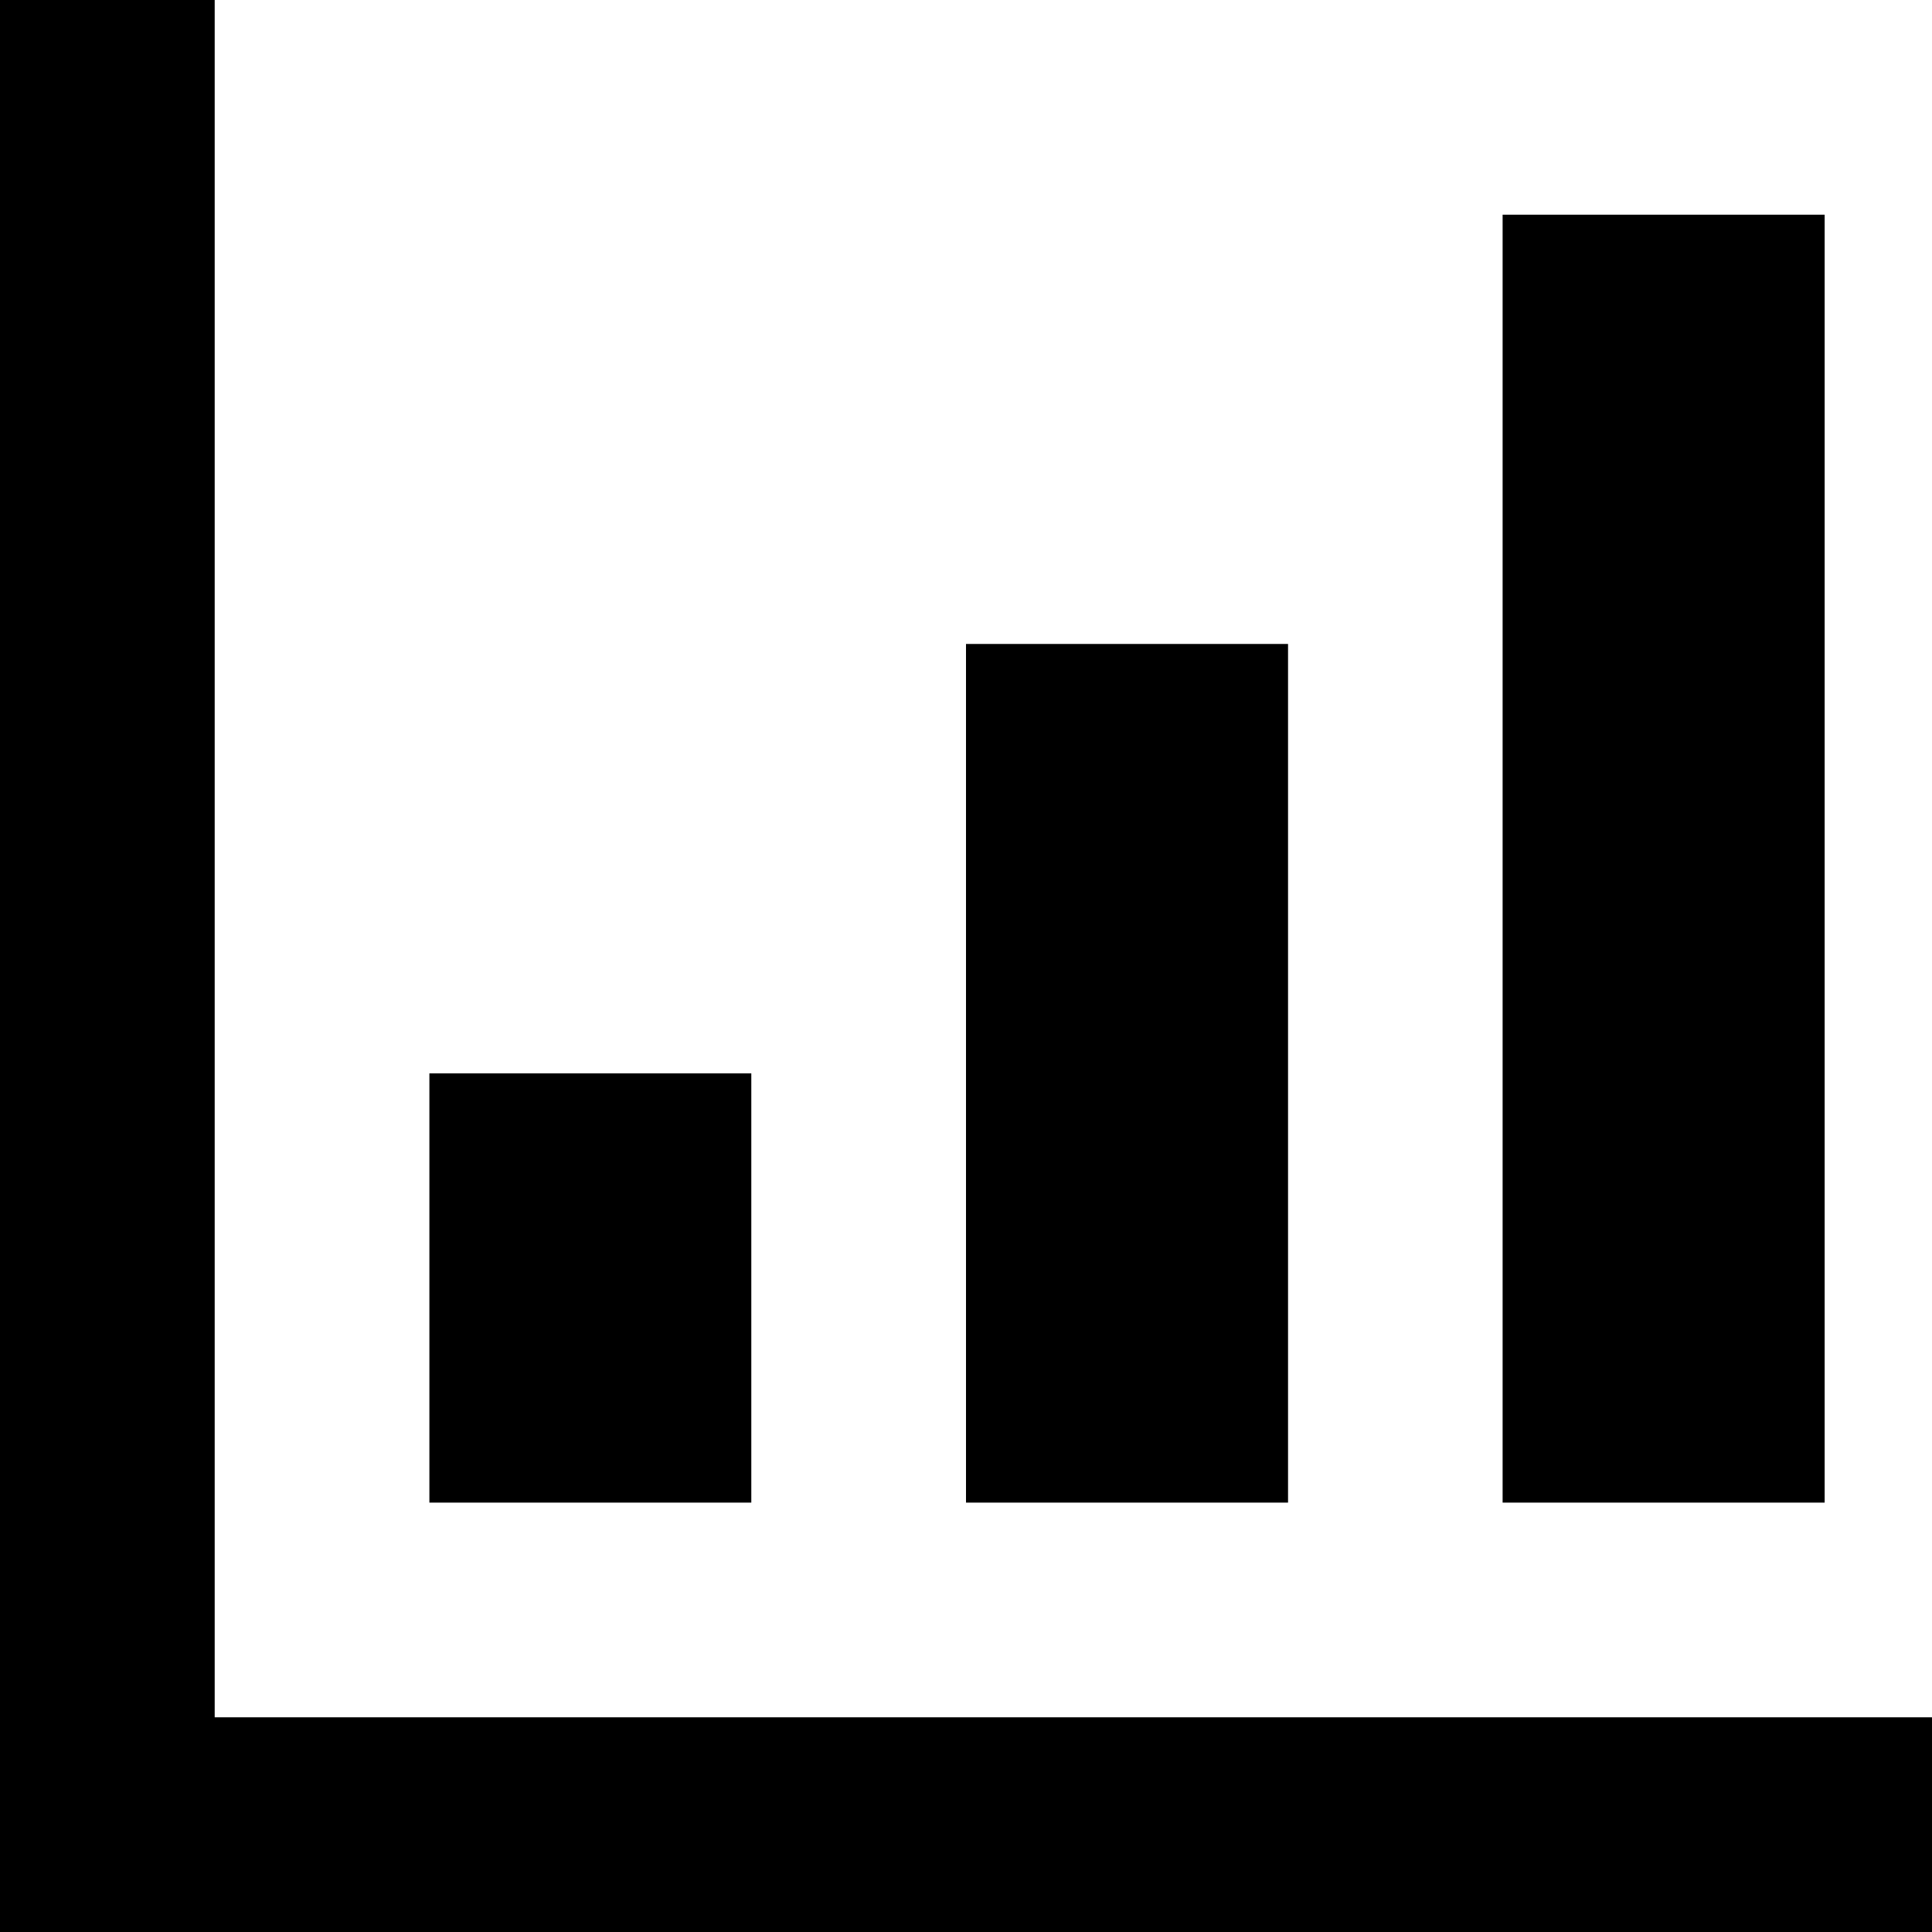 <svg width="16" height="16" viewBox="0 0 16 16" fill="none" xmlns="http://www.w3.org/2000/svg">
<path d="M1.778 14.222V0H0V16H16V14.222H1.778Z" fill="black"/>
<path d="M15.111 1.778H12.444V12.444H15.111V1.778Z" fill="black"/>
<path d="M8 5.333H10.667V12.444H8V5.333Z" fill="black"/>
<path d="M6.222 8.889H3.556V12.444H6.222V8.889Z" fill="black"/>
</svg>
